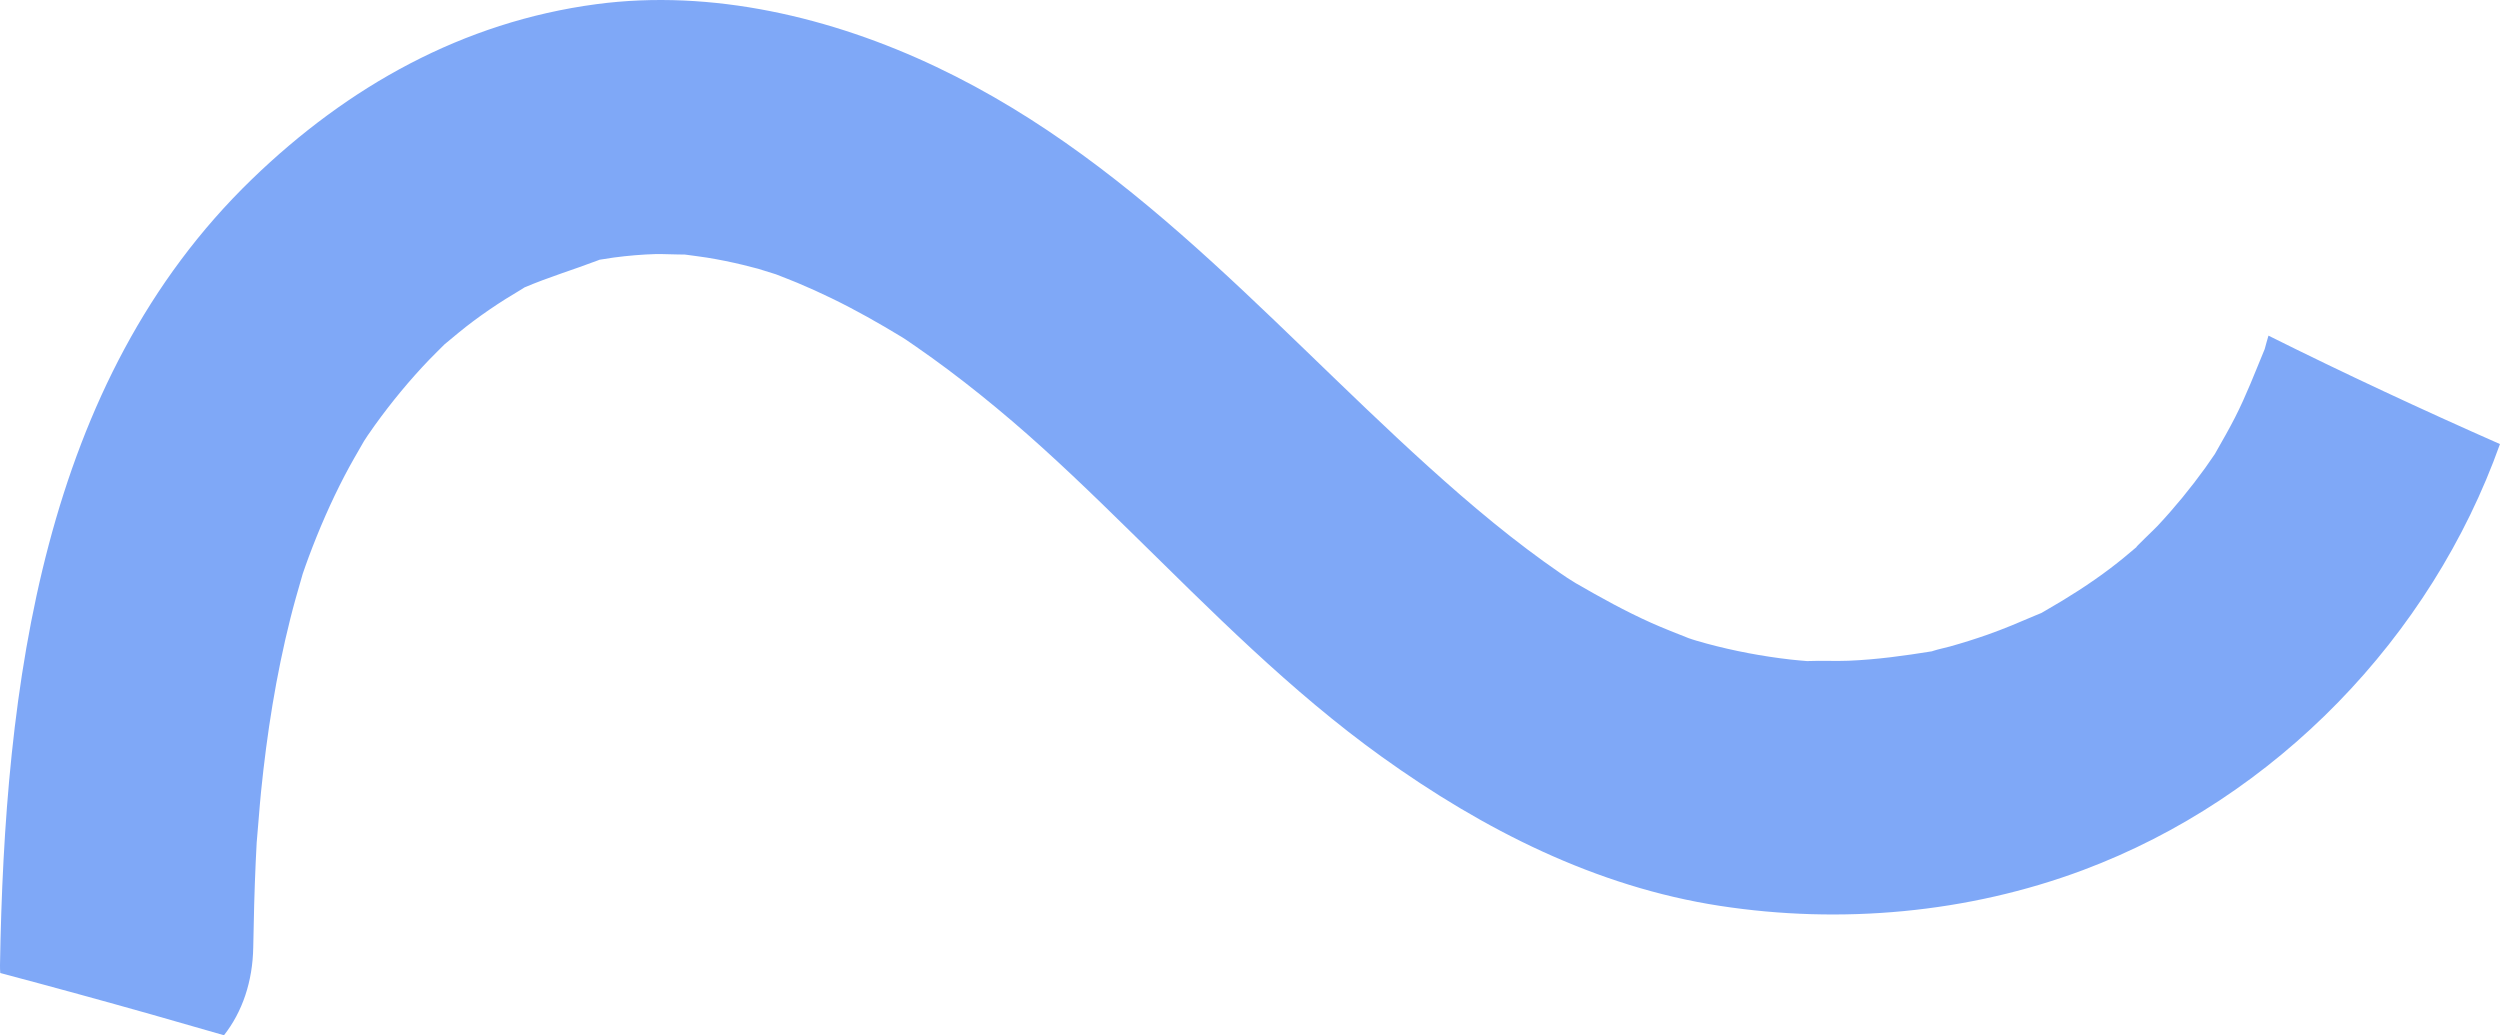 <svg xmlns="http://www.w3.org/2000/svg" width="1080" height="447.22" viewBox="0 0 1080 447.22"><g id="a"/><g id="b"><g id="c"><g id="d"><path d="M732.84 276.75c1.67.49 2.73.76.0.0h0z" fill="#7fa8f7"/><path d="M979.99 144.96c-.56 1.95-1.14 3.89-1.64 5.85-4.15 9.99-7.94 19.99-12.88 29.65-2.46 4.81-5.13 9.48-7.8 14.17-.33.59-.62 1.1-.88 1.55-1.37 2.02-2.75 4.03-4.17 6.01-6.31 8.74-13.17 17.1-20.53 24.97-1.43 1.53-10.85 10.47-8.95 9.03-3.7 3.17-7.46 6.28-11.35 9.23-8.93 6.78-18.35 12.74-28.06 18.31-.79.45-1.36.79-1.83 1.07-.56.21-1.4.56-2.62 1.08-6.79 2.91-13.54 5.78-20.51 8.24-5.41 1.9-10.88 3.63-16.41 5.17-2.35.65-4.82 1.11-7.14 1.86-.26.09-.43.14-.64.22-11.97 1.92-23.87 3.58-36.01 4.07-5.73.24-11.49-.11-17.21.13-.22.01-.39.02-.58.03-2.43-.2-4.87-.41-7.29-.68-12.21-1.4-24.31-3.68-36.17-6.88-2.37-.64-4.72-1.36-7.09-2.01 1.11.31 1.96.54 2.61.72-1.18-.35-2.67-.8-3.34-1.06-5.37-2.14-10.76-4.21-16.05-6.57-11.28-5.04-21.99-10.99-32.68-17.16-.72-.41-2.57-1.6-3.64-2.28-1.07-.72-2.14-1.44-3.2-2.17-4.75-3.28-9.43-6.66-14.04-10.13-9.96-7.49-19.59-15.41-29.01-23.56-74.11-64.21-135.95-142.05-226.48-184.96C359.36 7.49 307.51-4.85 257.57 1.81c-57.67 7.69-107.26 35.5-148.68 75.55C17.98 165.23 2.01 297.07.0 416.95c-.02 1.14.03 2.26.11 3.39 11.28 3 22.55 6.04 33.81 9.13 20.98 5.75 41.93 11.68 62.84 17.76 7.97-10.14 12.39-23.26 12.64-37.94.21-12.27.51-24.53 1.06-36.78.13-2.87.27-5.73.43-8.6.02-.27.05-.55.08-.89.65-6.99 1.1-14 1.8-20.99 2.54-25.19 6.49-50.27 12.66-74.83 1.48-5.9 3.15-11.74 4.85-17.58.22-.76.39-1.33.5-1.74.83-2.4 1.66-4.8 2.55-7.17 4.47-11.99 9.58-23.76 15.49-35.11 2.66-5.11 5.57-10.07 8.44-15.06.3-.52.98-1.53 1.61-2.44-.34.47-.72 1.02-1.22 1.72 1.44-2.02 2.82-4.07 4.26-6.08 7.22-10.04 15.11-19.59 23.67-28.51 2.11-2.2 4.33-4.29 6.46-6.47 4.07-3.38 8.1-6.8 12.36-9.96 4.55-3.39 9.23-6.61 14.03-9.63 2.05-1.29 4.15-2.51 6.21-3.78.76-.47 1.41-.88 1.96-1.23 10.43-4.44 21.04-7.61 31.57-11.62.34-.13.63-.24.88-.34 2.05-.35 4.12-.67 6.17-.95 6.08-.81 12.21-1.32 18.34-1.5 1.81-.06 10.28.27 12.16.21.36.04.66.08.8.1 2.98.43 5.97.76 8.94 1.24 5.2.84 10.37 1.9 15.49 3.13 2.2.53 4.4 1.08 6.58 1.68.84.23 5.66 1.79 7.64 2.38.32.12.58.22.7.27 2.84 1.14 5.71 2.21 8.53 3.39 4.98 2.08 9.89 4.31 14.74 6.66 10.55 5.11 20.71 10.88 30.72 16.96.18.11.82.53 1.54.99 1.53 1.05 3.87 2.66 4.49 3.09 4.56 3.16 9.06 6.4 13.5 9.72 9.52 7.12 18.78 14.59 27.82 22.31 17.85 15.25 34.68 31.6 51.43 48.03 34.6 33.93 68.85 68.71 108.33 97.05 43.68 31.35 92.4 56.15 146.06 64.38 52.31 8.04 107.13 3.13 156.8-15.44 83.38-31.17 150.46-100.7 180.16-184.06-33.69-14.87-67.06-30.41-100.01-46.84z" fill="#7fa8f7"/><path d="M158.89 188.09c2.19-3.09 1.2-1.74.0.0h0z" fill="#7fa8f7"/></g></g></g></svg>
